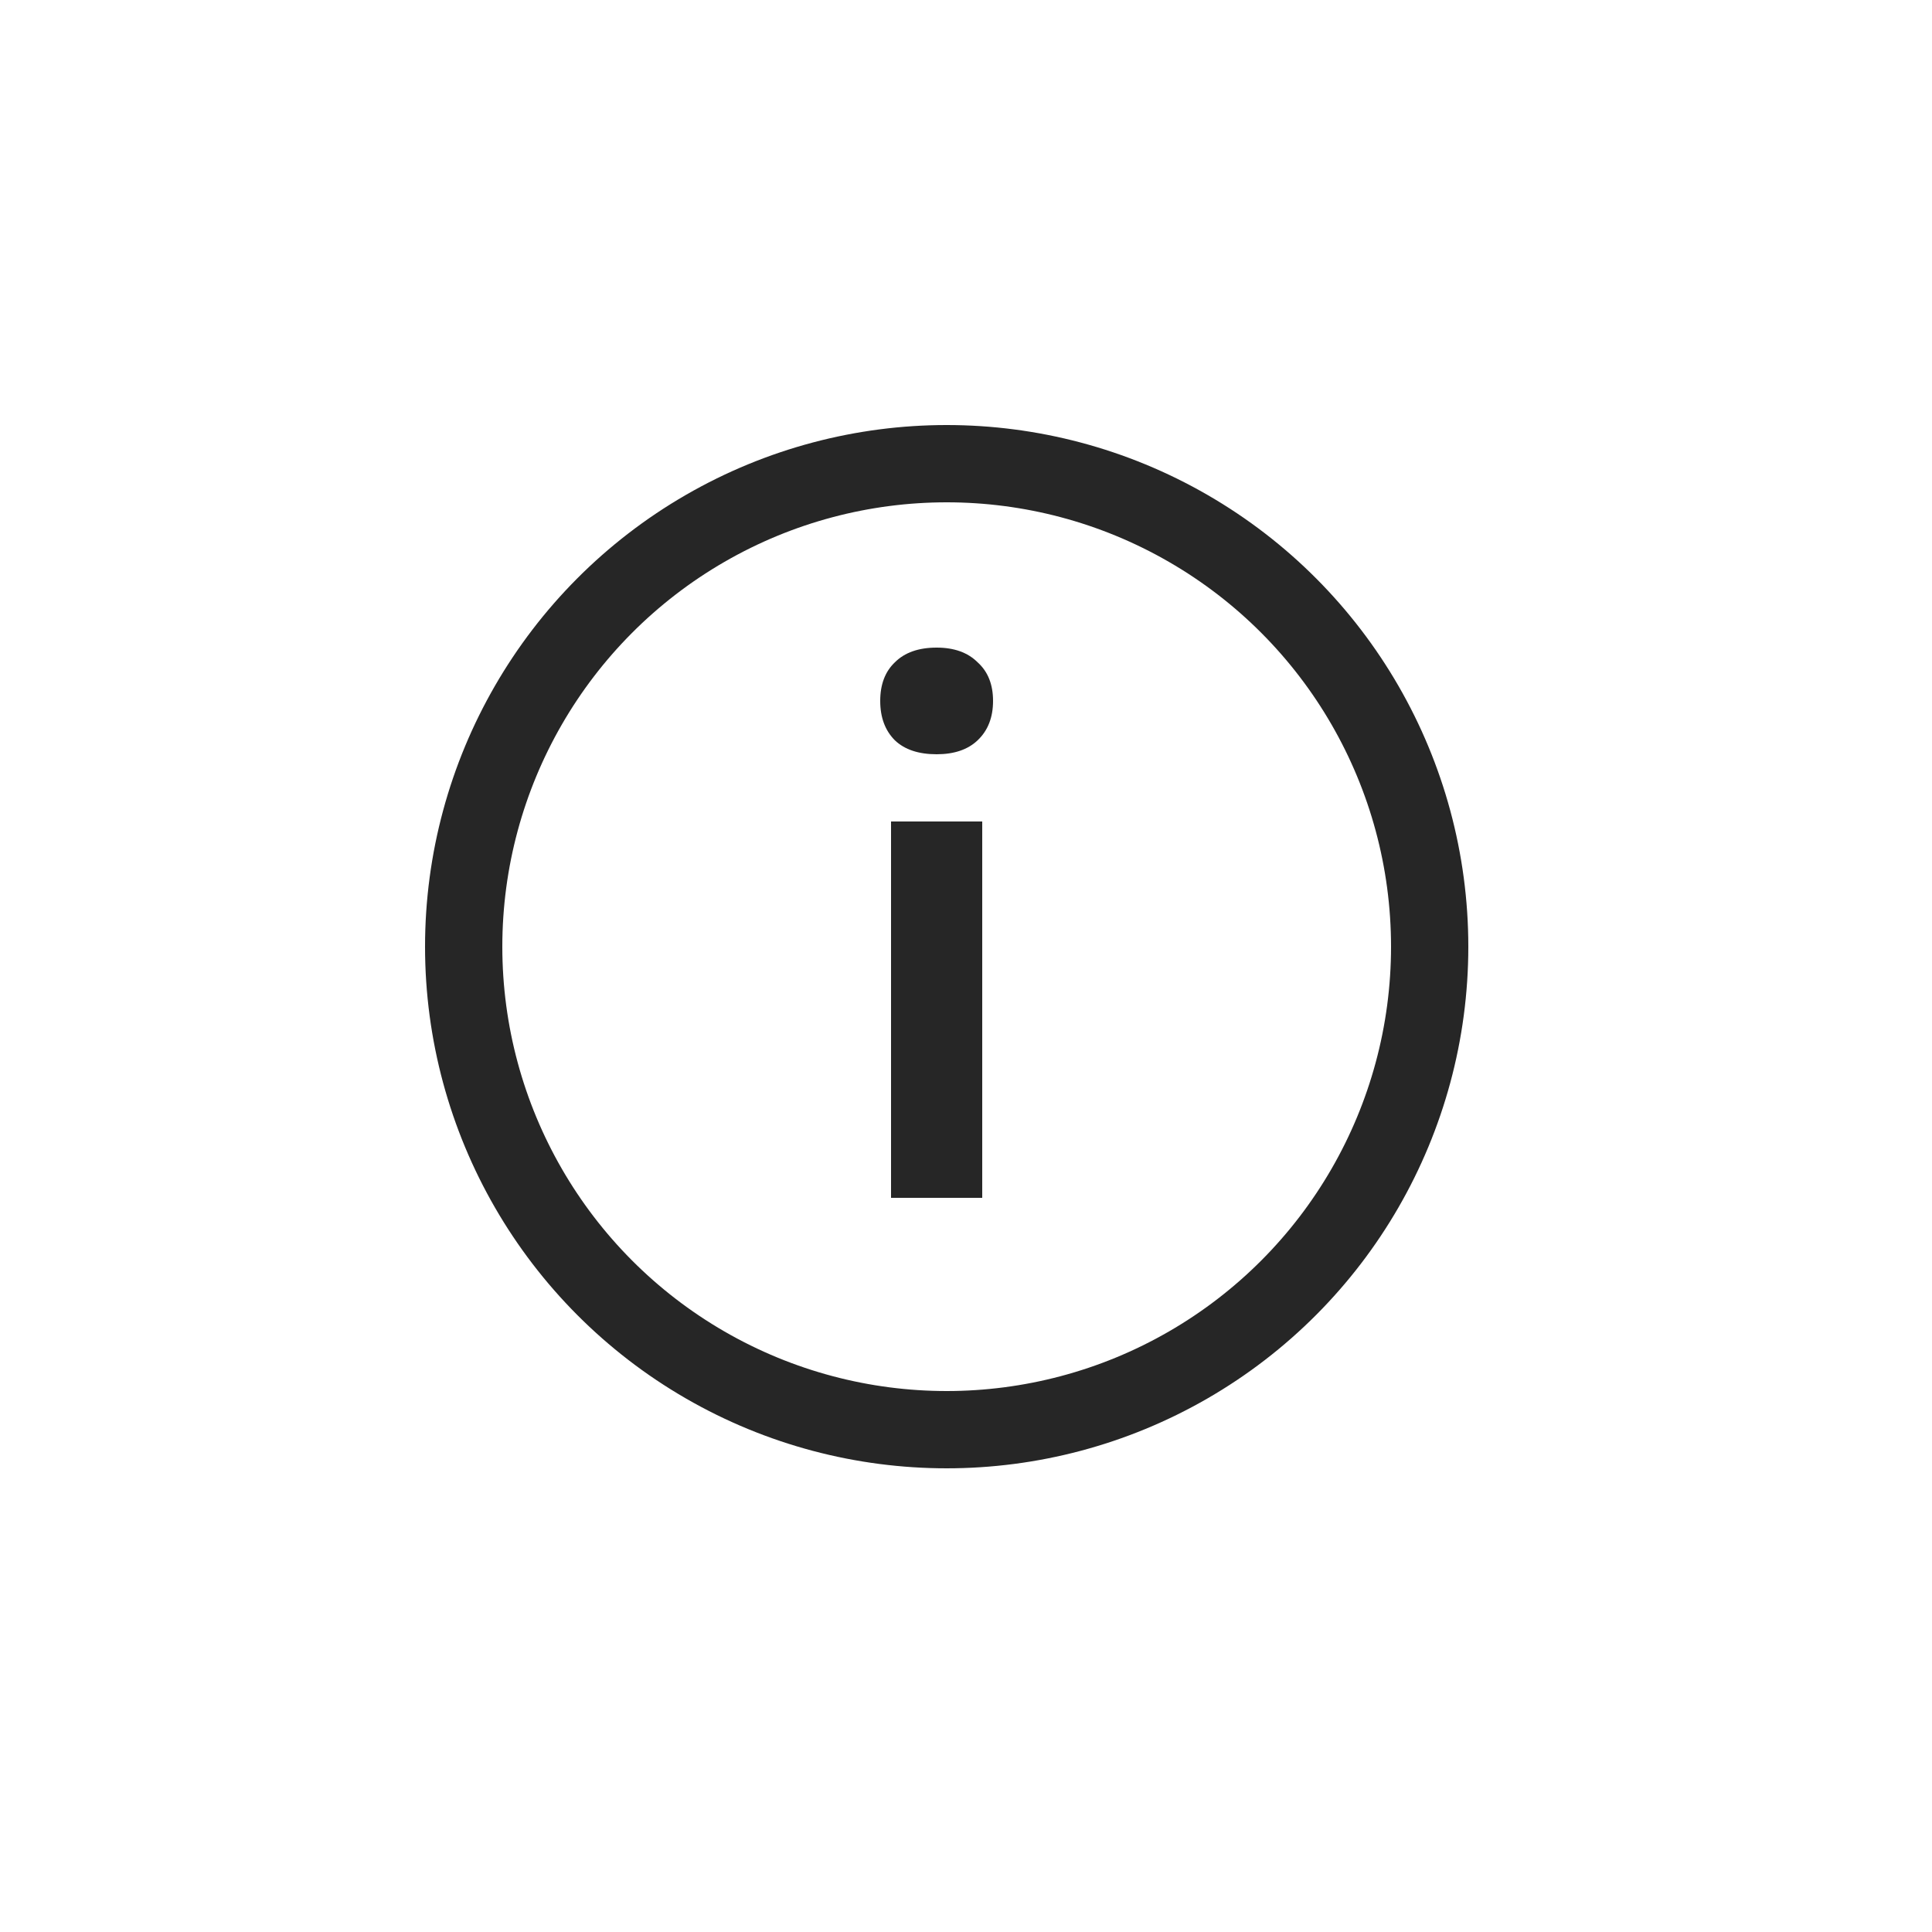 <svg width="50" height="50" viewBox="0 0 50 50" fill="none" xmlns="http://www.w3.org/2000/svg">
<circle cx="24.5" cy="24.5" r="12.5" stroke="#262626" stroke-width="2"/>
<path d="M23.06 21.26H25.42V31H23.06V21.26ZM22.78 18.14C22.78 17.713 22.907 17.38 23.16 17.14C23.413 16.887 23.773 16.76 24.24 16.76C24.693 16.76 25.047 16.887 25.3 17.14C25.567 17.38 25.7 17.713 25.7 18.14C25.7 18.567 25.567 18.907 25.3 19.16C25.047 19.4 24.693 19.52 24.24 19.52C23.773 19.52 23.413 19.4 23.16 19.16C22.907 18.907 22.78 18.567 22.78 18.14Z" fill="#262626"/>
</svg>
